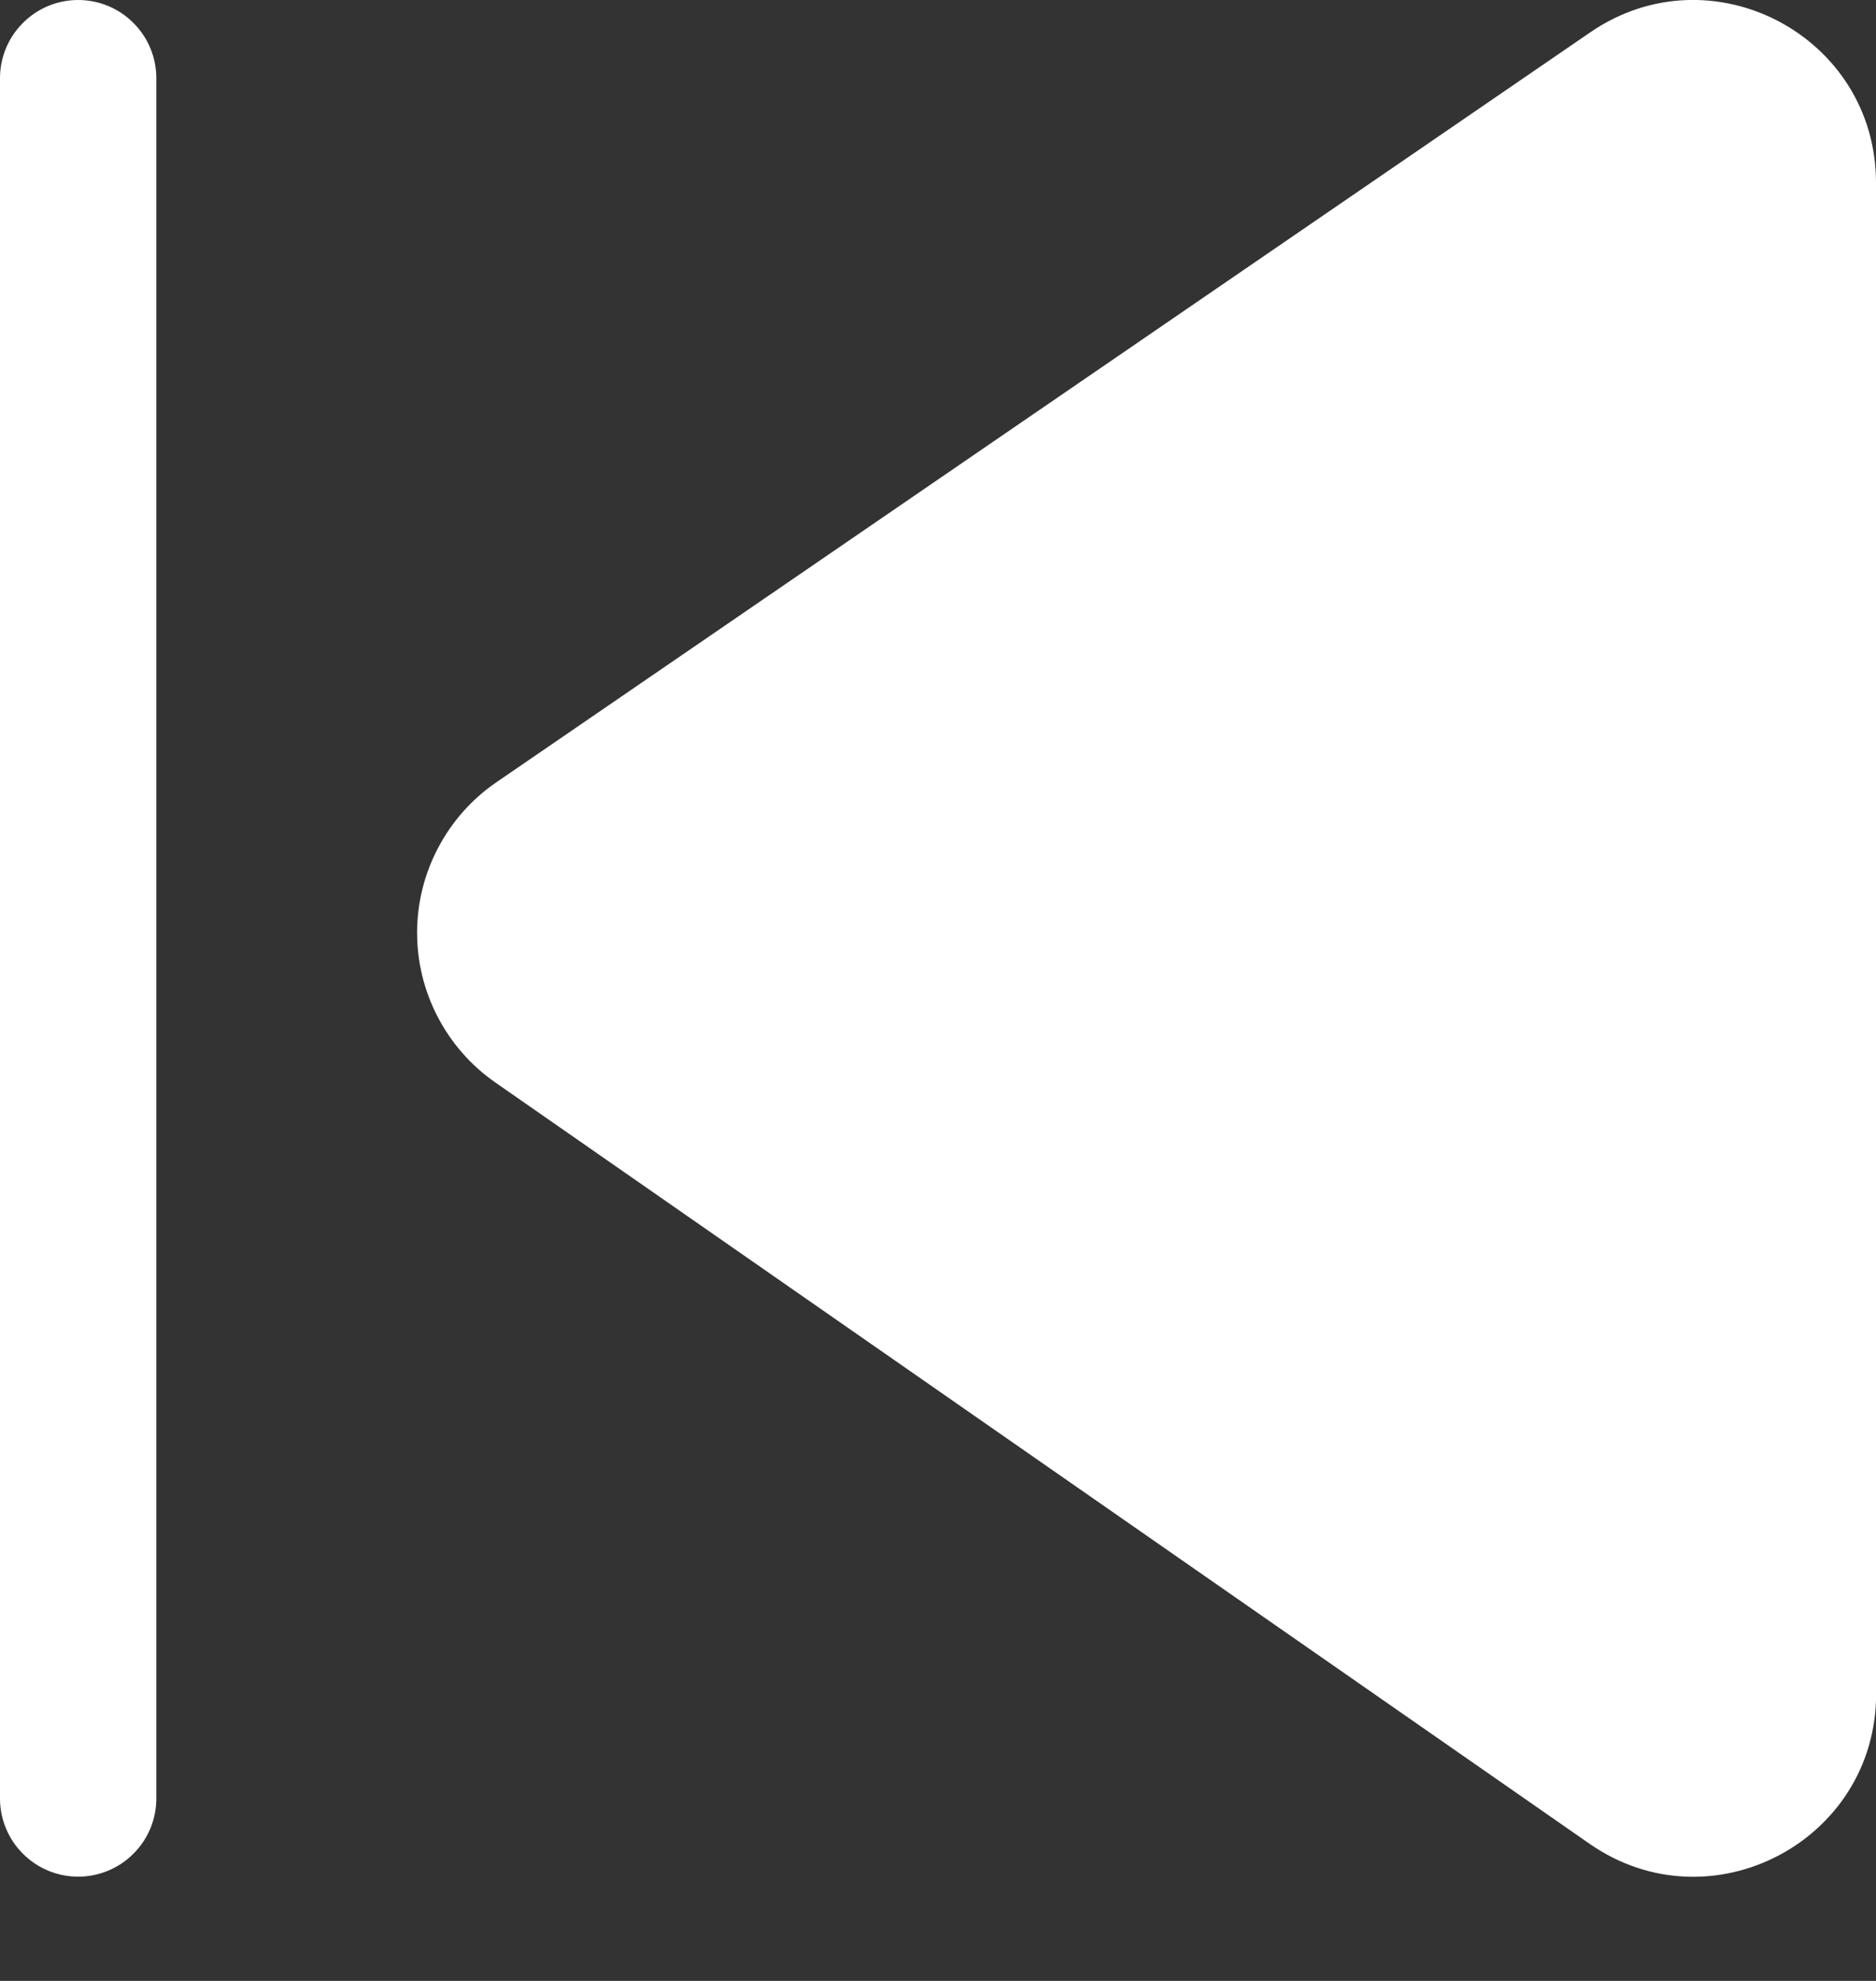 <svg width="18" height="19" viewBox="0 0 18 19" fill="none" xmlns="http://www.w3.org/2000/svg">
<rect x="0" y="0" width="18" height="19" fill="#333333" stroke="none"/>
<path d="M0 0.75C0 0.551 0.079 0.36 0.22 0.22C0.36 0.079 0.551 3.48987e-06 0.75 3.48987e-06C0.949 3.48987e-06 1.14 0.079 1.28 0.22C1.421 0.36 1.5 0.551 1.5 0.75V17.25C1.5 17.449 1.421 17.64 1.28 17.78C1.14 17.921 0.949 18 0.75 18C0.551 18 0.36 17.921 0.22 17.78C0.079 17.64 0 17.449 0 17.25V0.75ZM18 1.753C18 0.345 16.422 -0.487 15.26 0.309L4.763 7.503C4.529 7.663 4.338 7.878 4.206 8.128C4.073 8.378 4.003 8.657 4.002 8.94C4.001 9.224 4.069 9.503 4.2 9.754C4.331 10.005 4.52 10.221 4.753 10.383L15.252 17.685C16.412 18.492 18.001 17.661 18.001 16.248L18 1.753Z" fill="white"/>
</svg>

